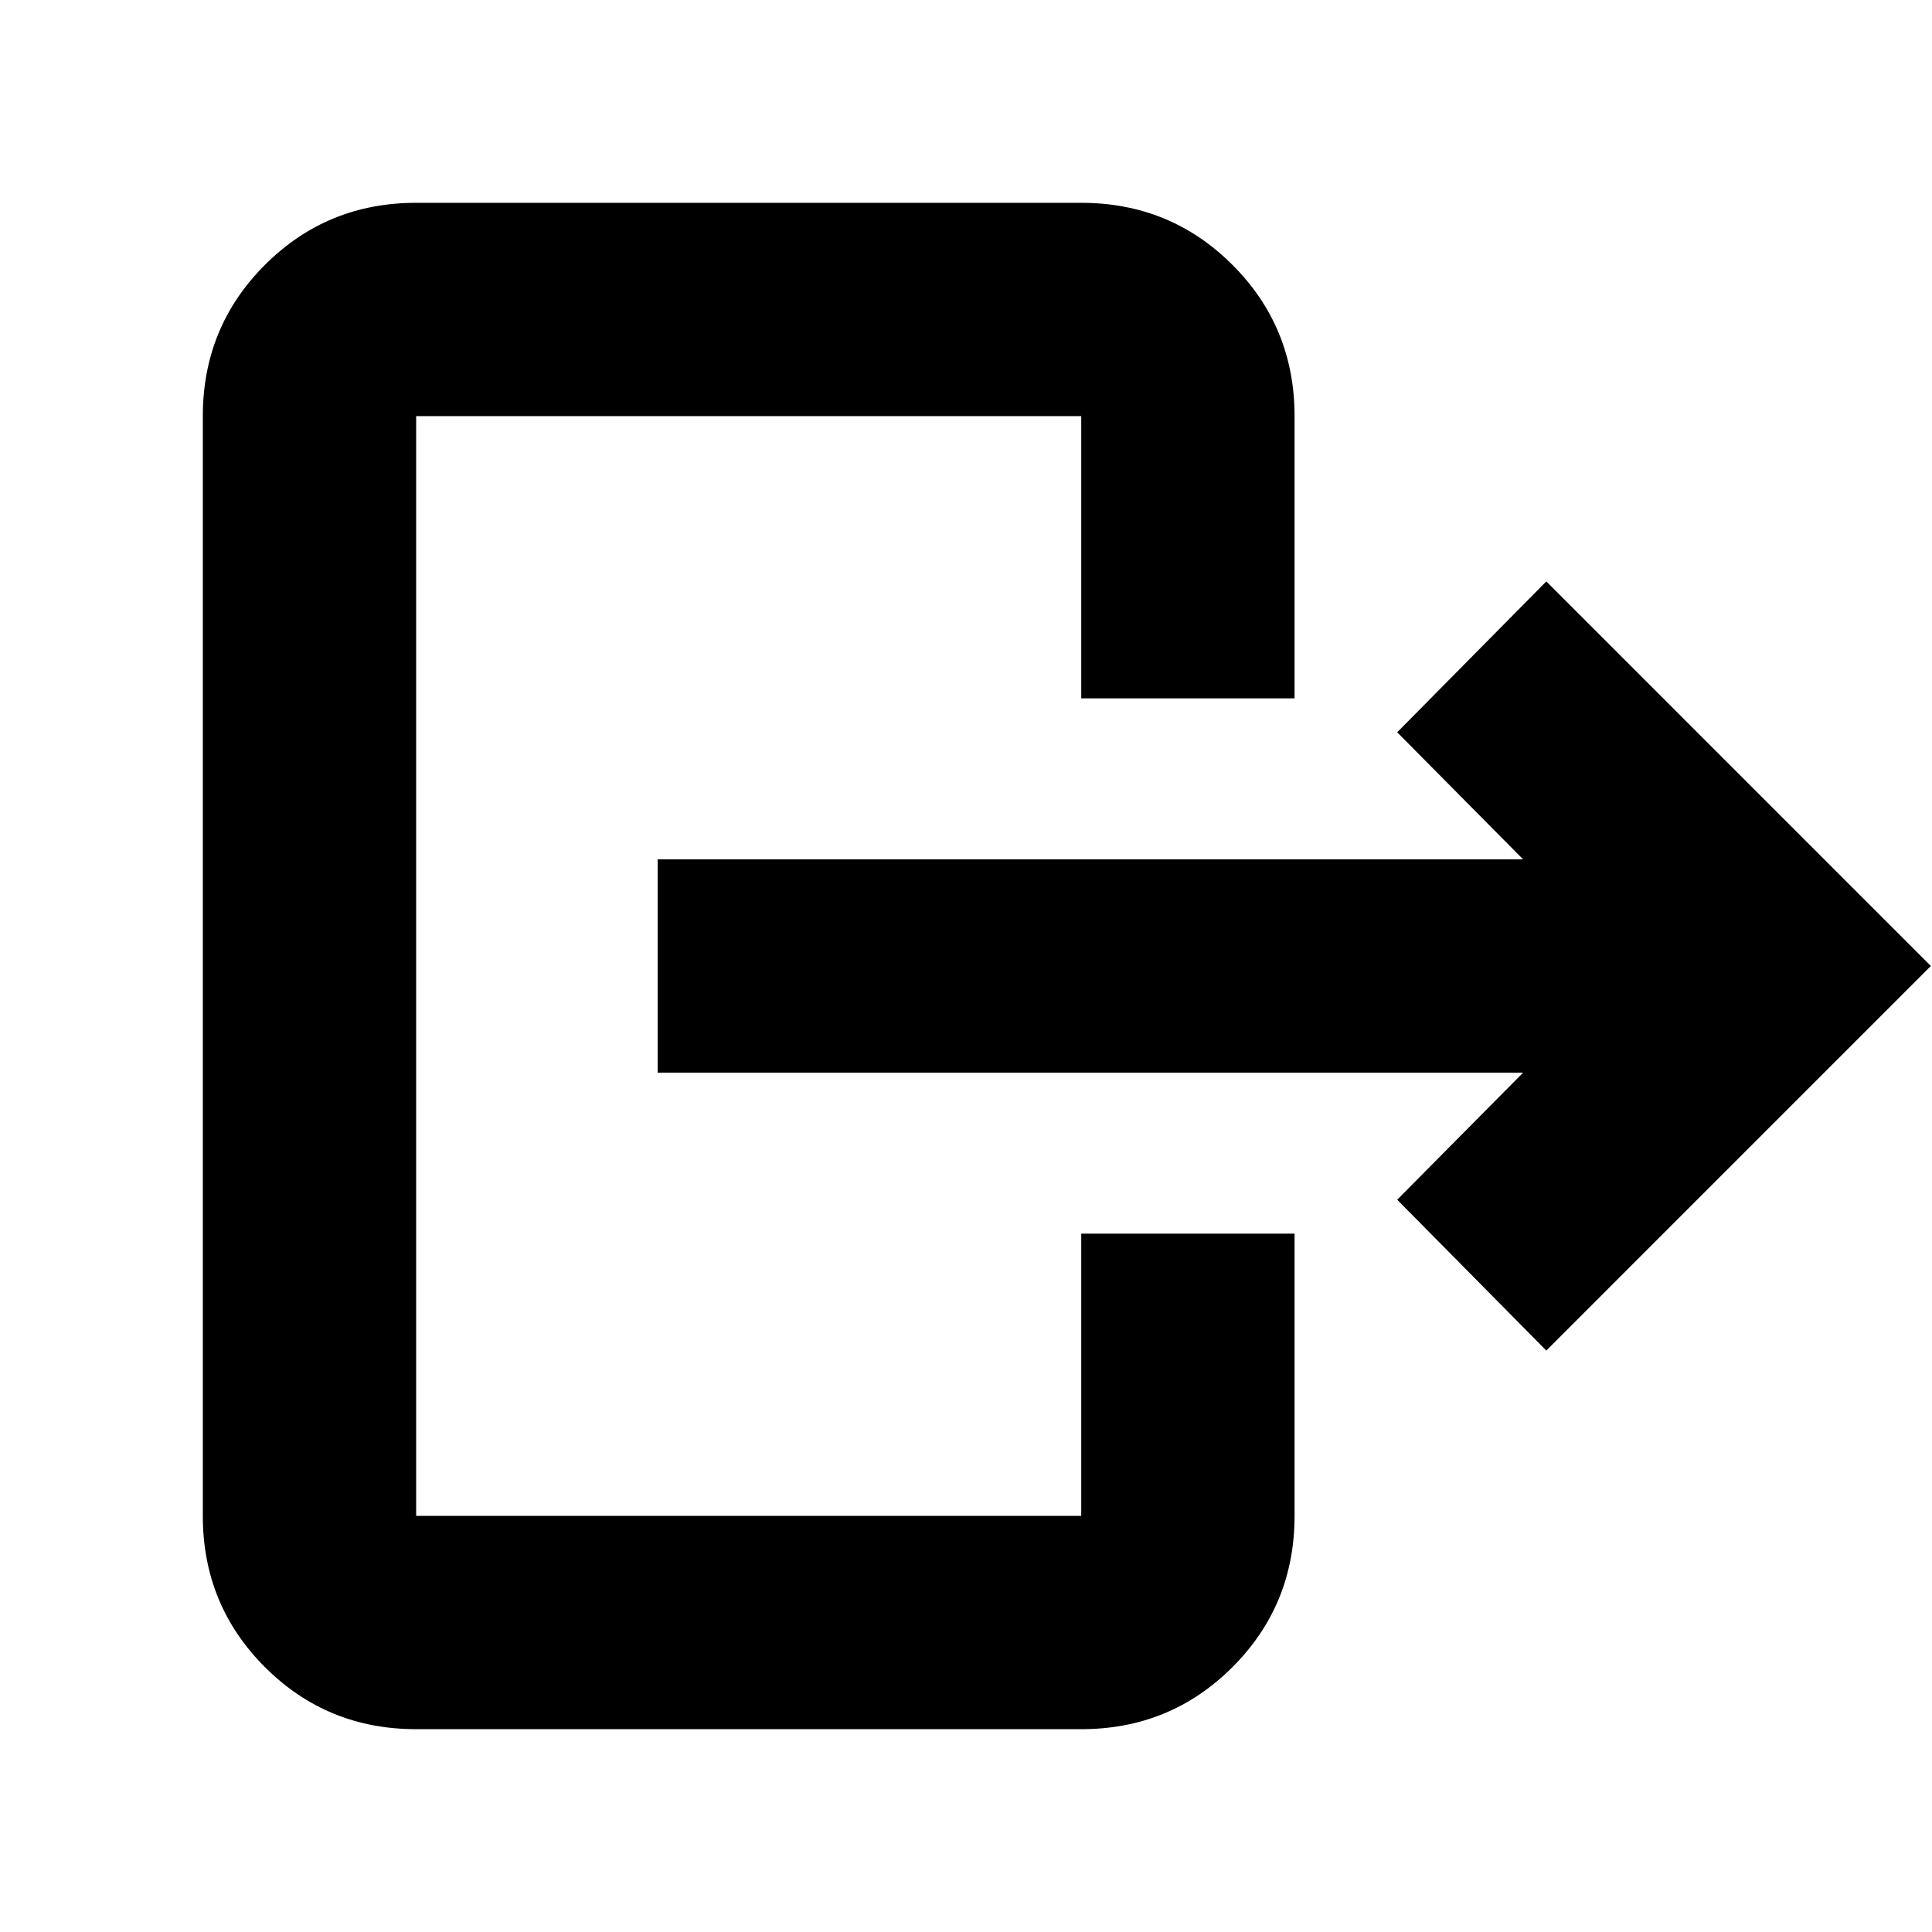 <svg xmlns="http://www.w3.org/2000/svg" height="24" viewBox="0 -960 960 960" width="24"><path d="M756.82-427H326.78v-106h430.04l-62.56-63.13 74.09-74.96L959.43-480 768.35-288.91l-74.09-74.96L756.82-427ZM537.26-613v-140.22H206.78v546.44h330.48V-347h106v140.22q0 44.3-30.85 75.15-30.85 30.85-75.15 30.85H206.78q-44.3 0-75.15-30.85-30.85-30.85-30.85-75.15v-546.44q0-44.3 30.85-75.15 30.85-30.85 75.15-30.85h330.48q44.3 0 75.15 30.85 30.85 30.85 30.85 75.15V-613h-106Z"/></svg>